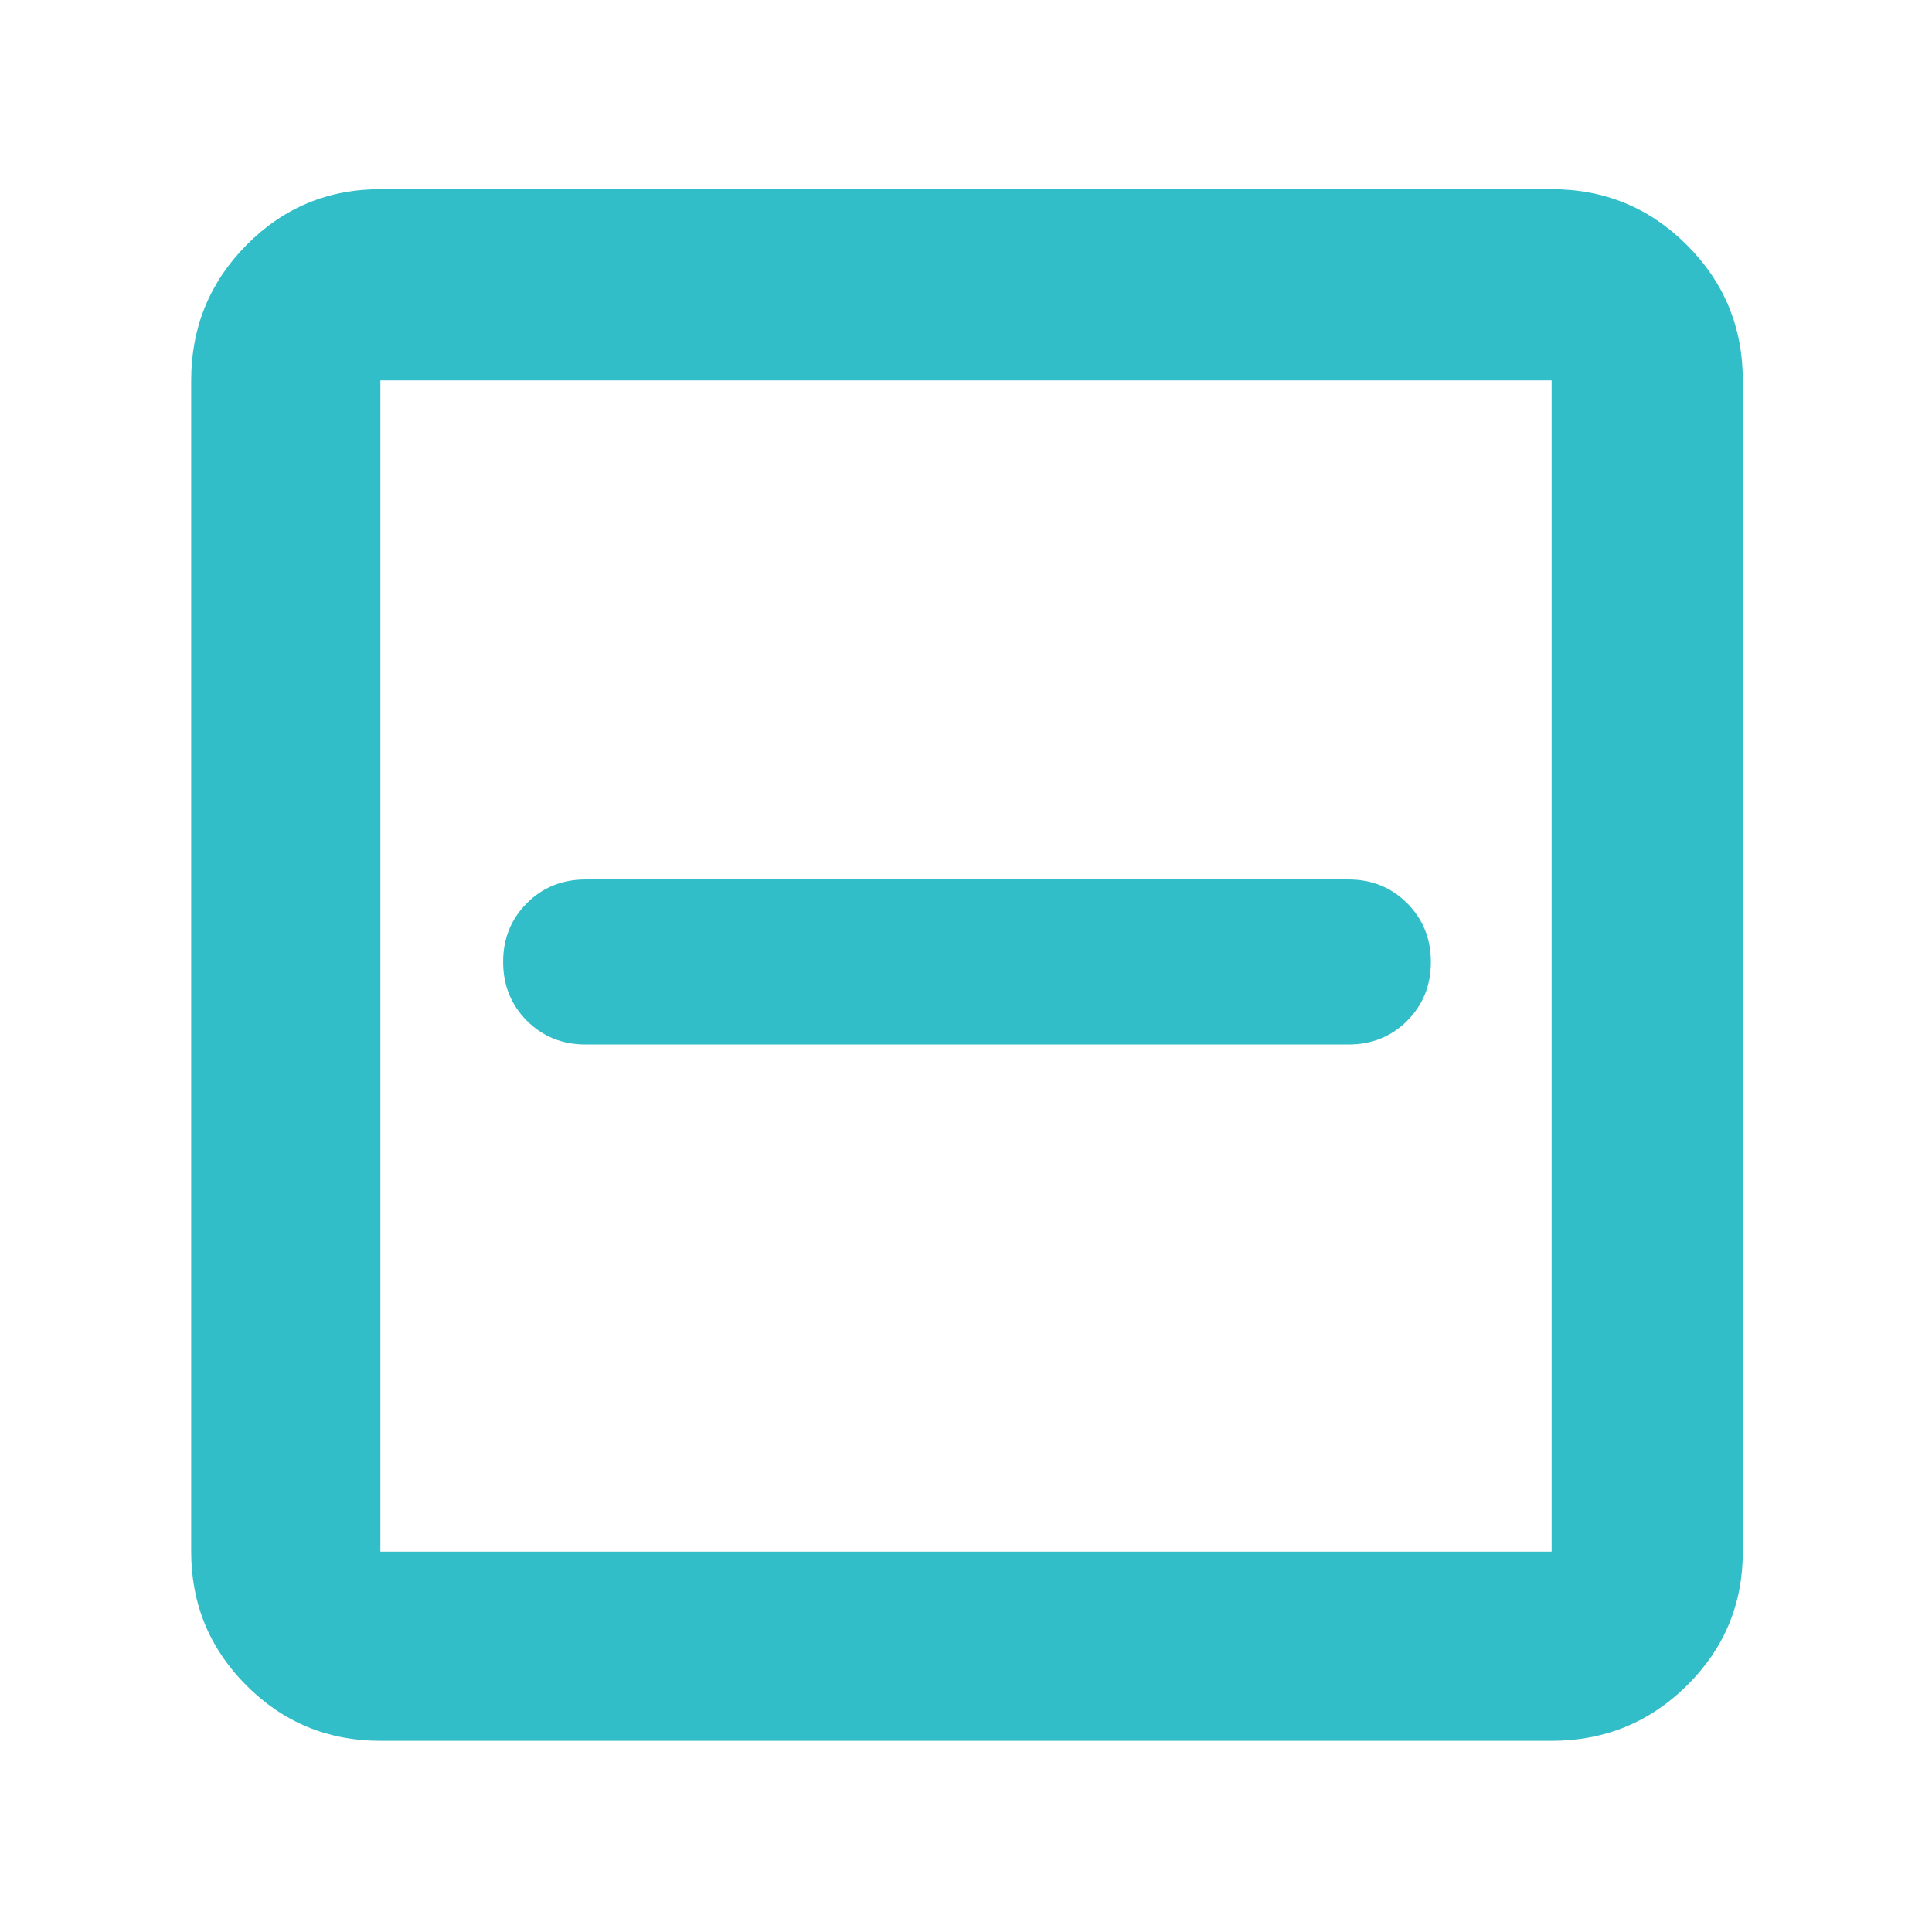 <svg xmlns="http://www.w3.org/2000/svg" height="48" viewBox="0 -960 960 960" width="48"><path fill="rgb(50, 190, 200)" d="M291-441h379q17.42 0 29.21-11.78Q711-464.55 711-481.96q0-17.42-11.79-29.23Q687.42-523 670-523H291q-17.42 0-29.21 11.78Q250-499.45 250-482.04t11.79 29.23Q273.58-441 291-441ZM189-95q-39.05 0-66.53-27.47Q95-149.95 95-189v-582q0-39.46 27.47-67.23Q149.95-866 189-866h582q39.46 0 67.23 27.77Q866-810.46 866-771v582q0 39.05-27.77 66.53Q810.46-95 771-95H189Zm0-94h582v-582H189v582Zm0-582v582-582Z"/></svg>